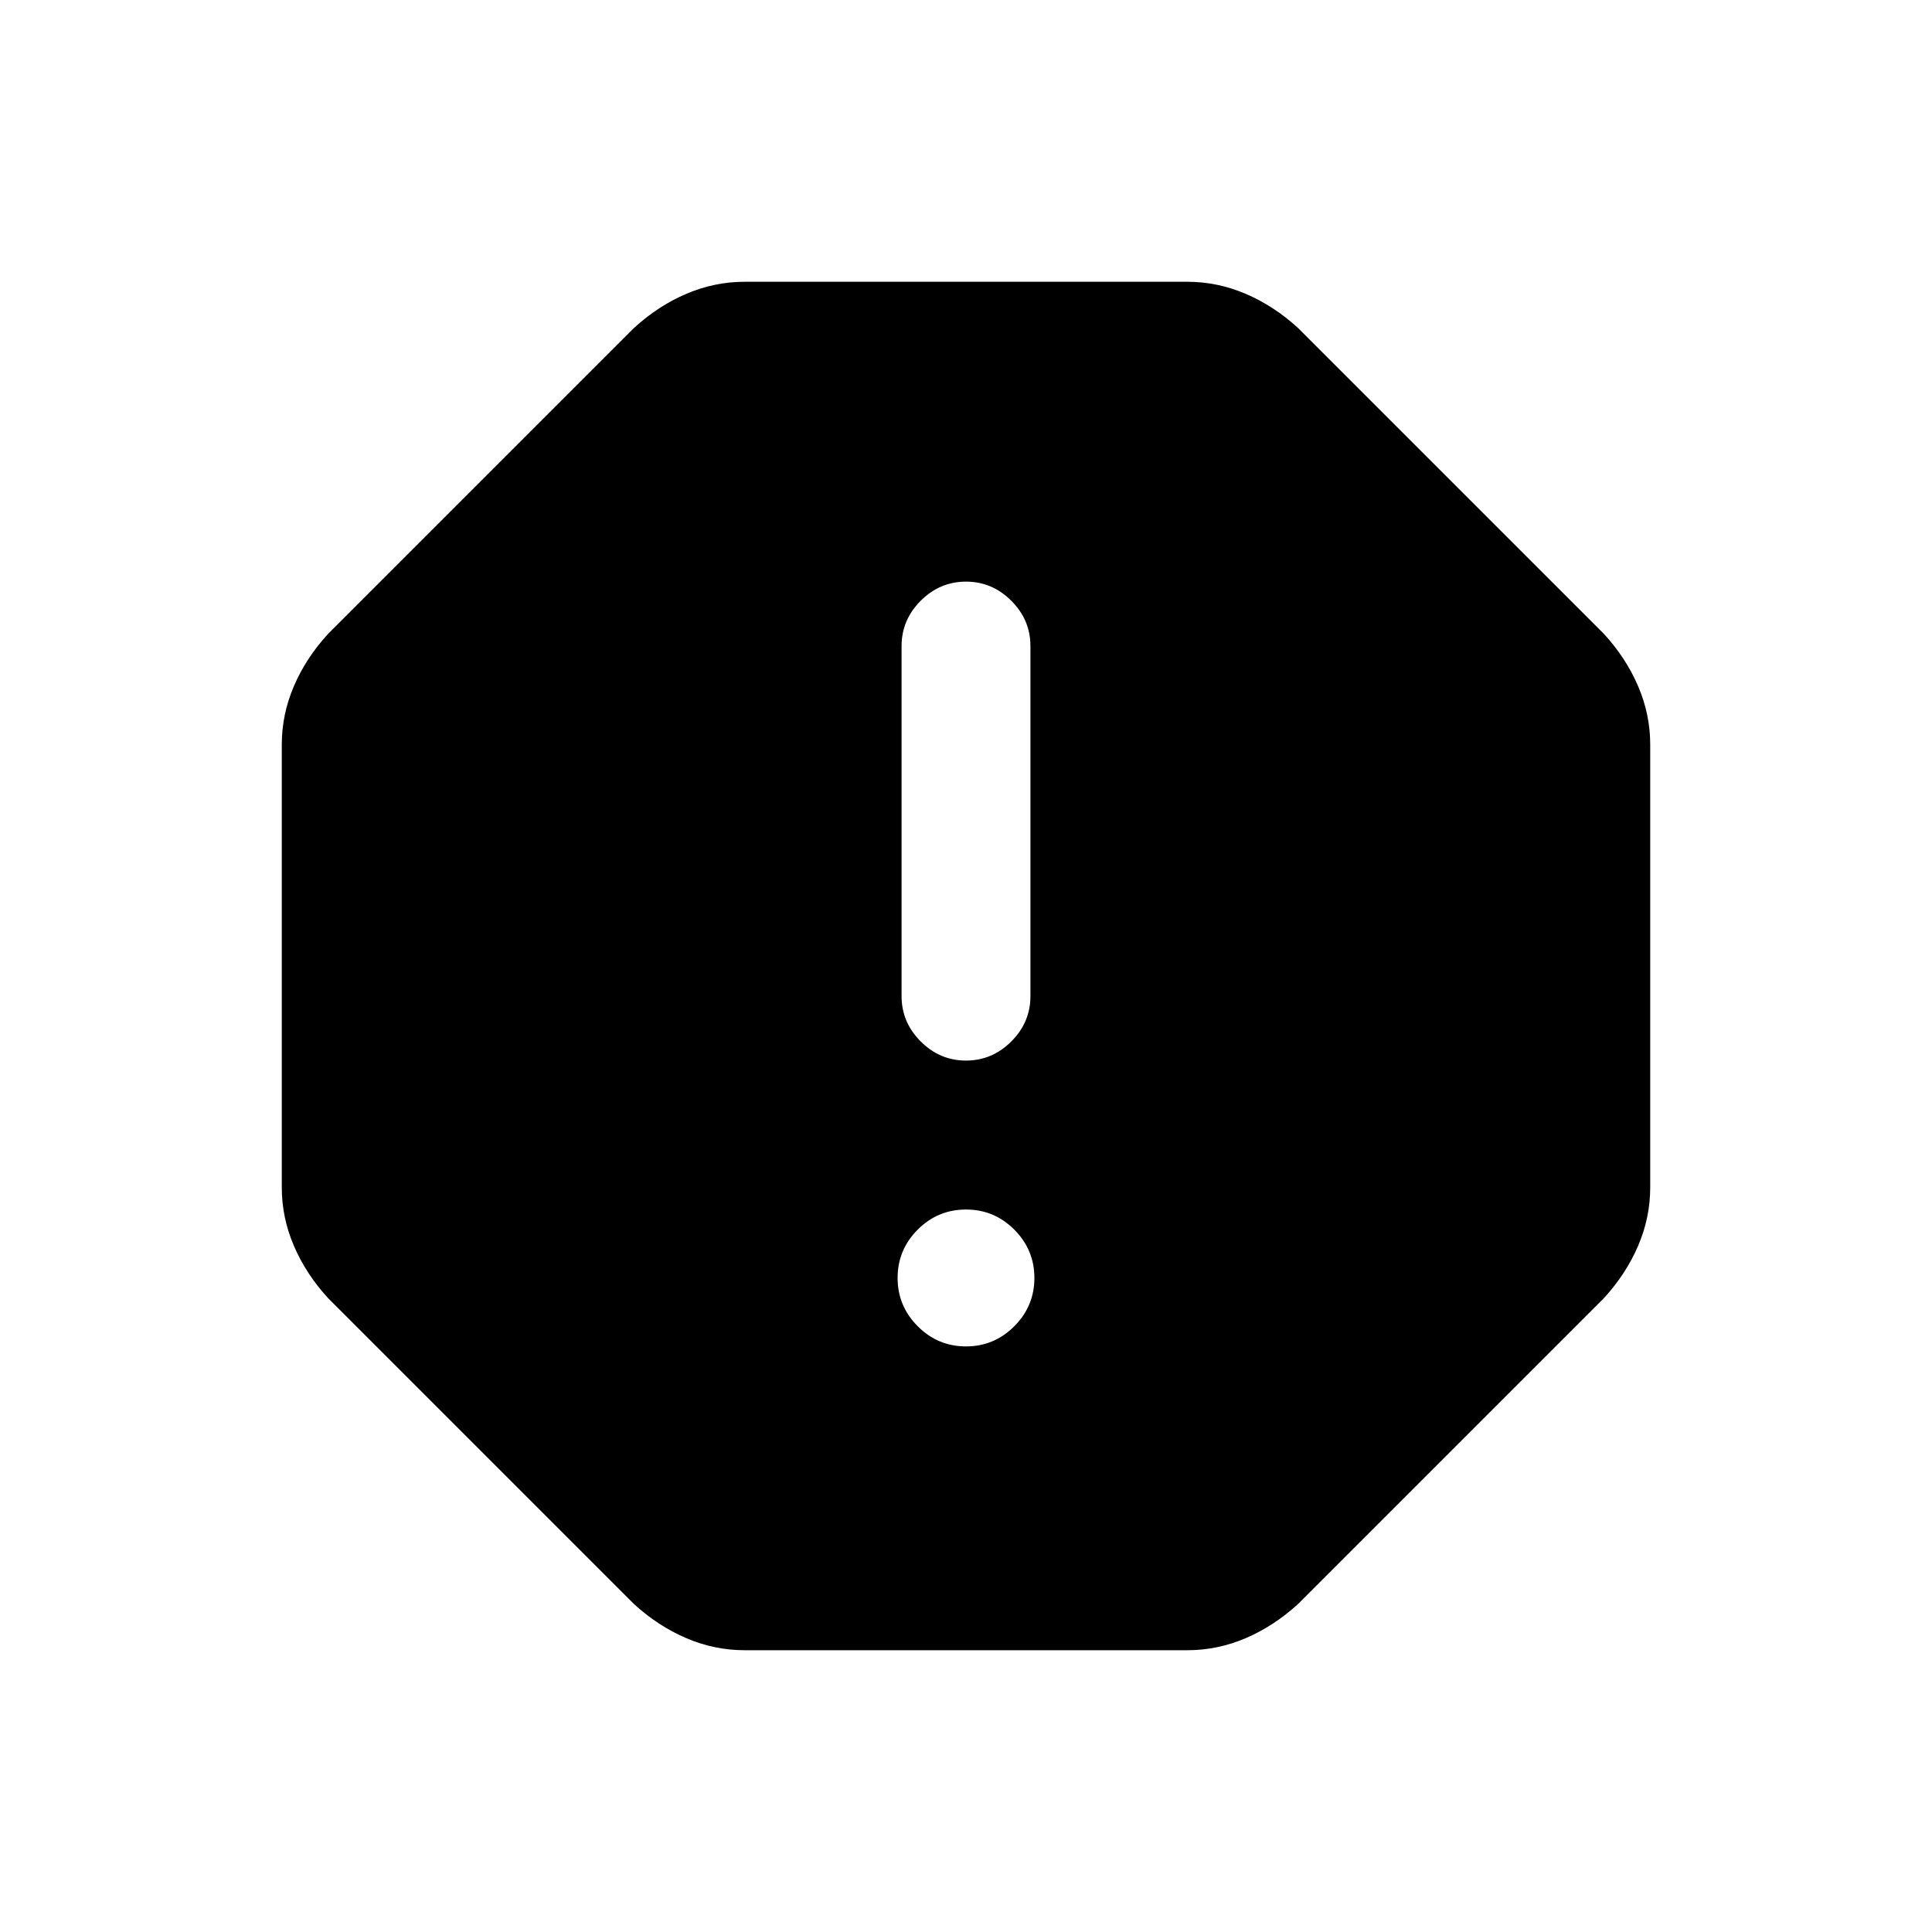 <svg xmlns="http://www.w3.org/2000/svg" height="20" width="20"><path d="M7.708 17.083q-.312 0-.604-.125t-.542-.354l-3.166-3.166q-.229-.25-.354-.542-.125-.292-.125-.604V7.708q0-.312.125-.604t.354-.542l3.166-3.166q.25-.229.542-.354.292-.125.604-.125h4.584q.312 0 .604.125t.542.354l3.166 3.166q.229.25.354.542.125.292.125.604v4.584q0 .312-.125.604t-.354.542l-3.166 3.166q-.25.229-.542.354-.292.125-.604.125ZM10 13.938q.292 0 .5-.209.208-.208.208-.5 0-.291-.208-.5-.208-.208-.5-.208-.292 0-.5.208-.208.209-.208.5 0 .292.208.5.208.209.5.209Zm0-2.959q.271 0 .469-.198.198-.198.198-.469V6.688q0-.271-.198-.469-.198-.198-.469-.198-.271 0-.469.198-.198.198-.198.469v3.624q0 .271.198.469.198.198.469.198Z"/></svg>
